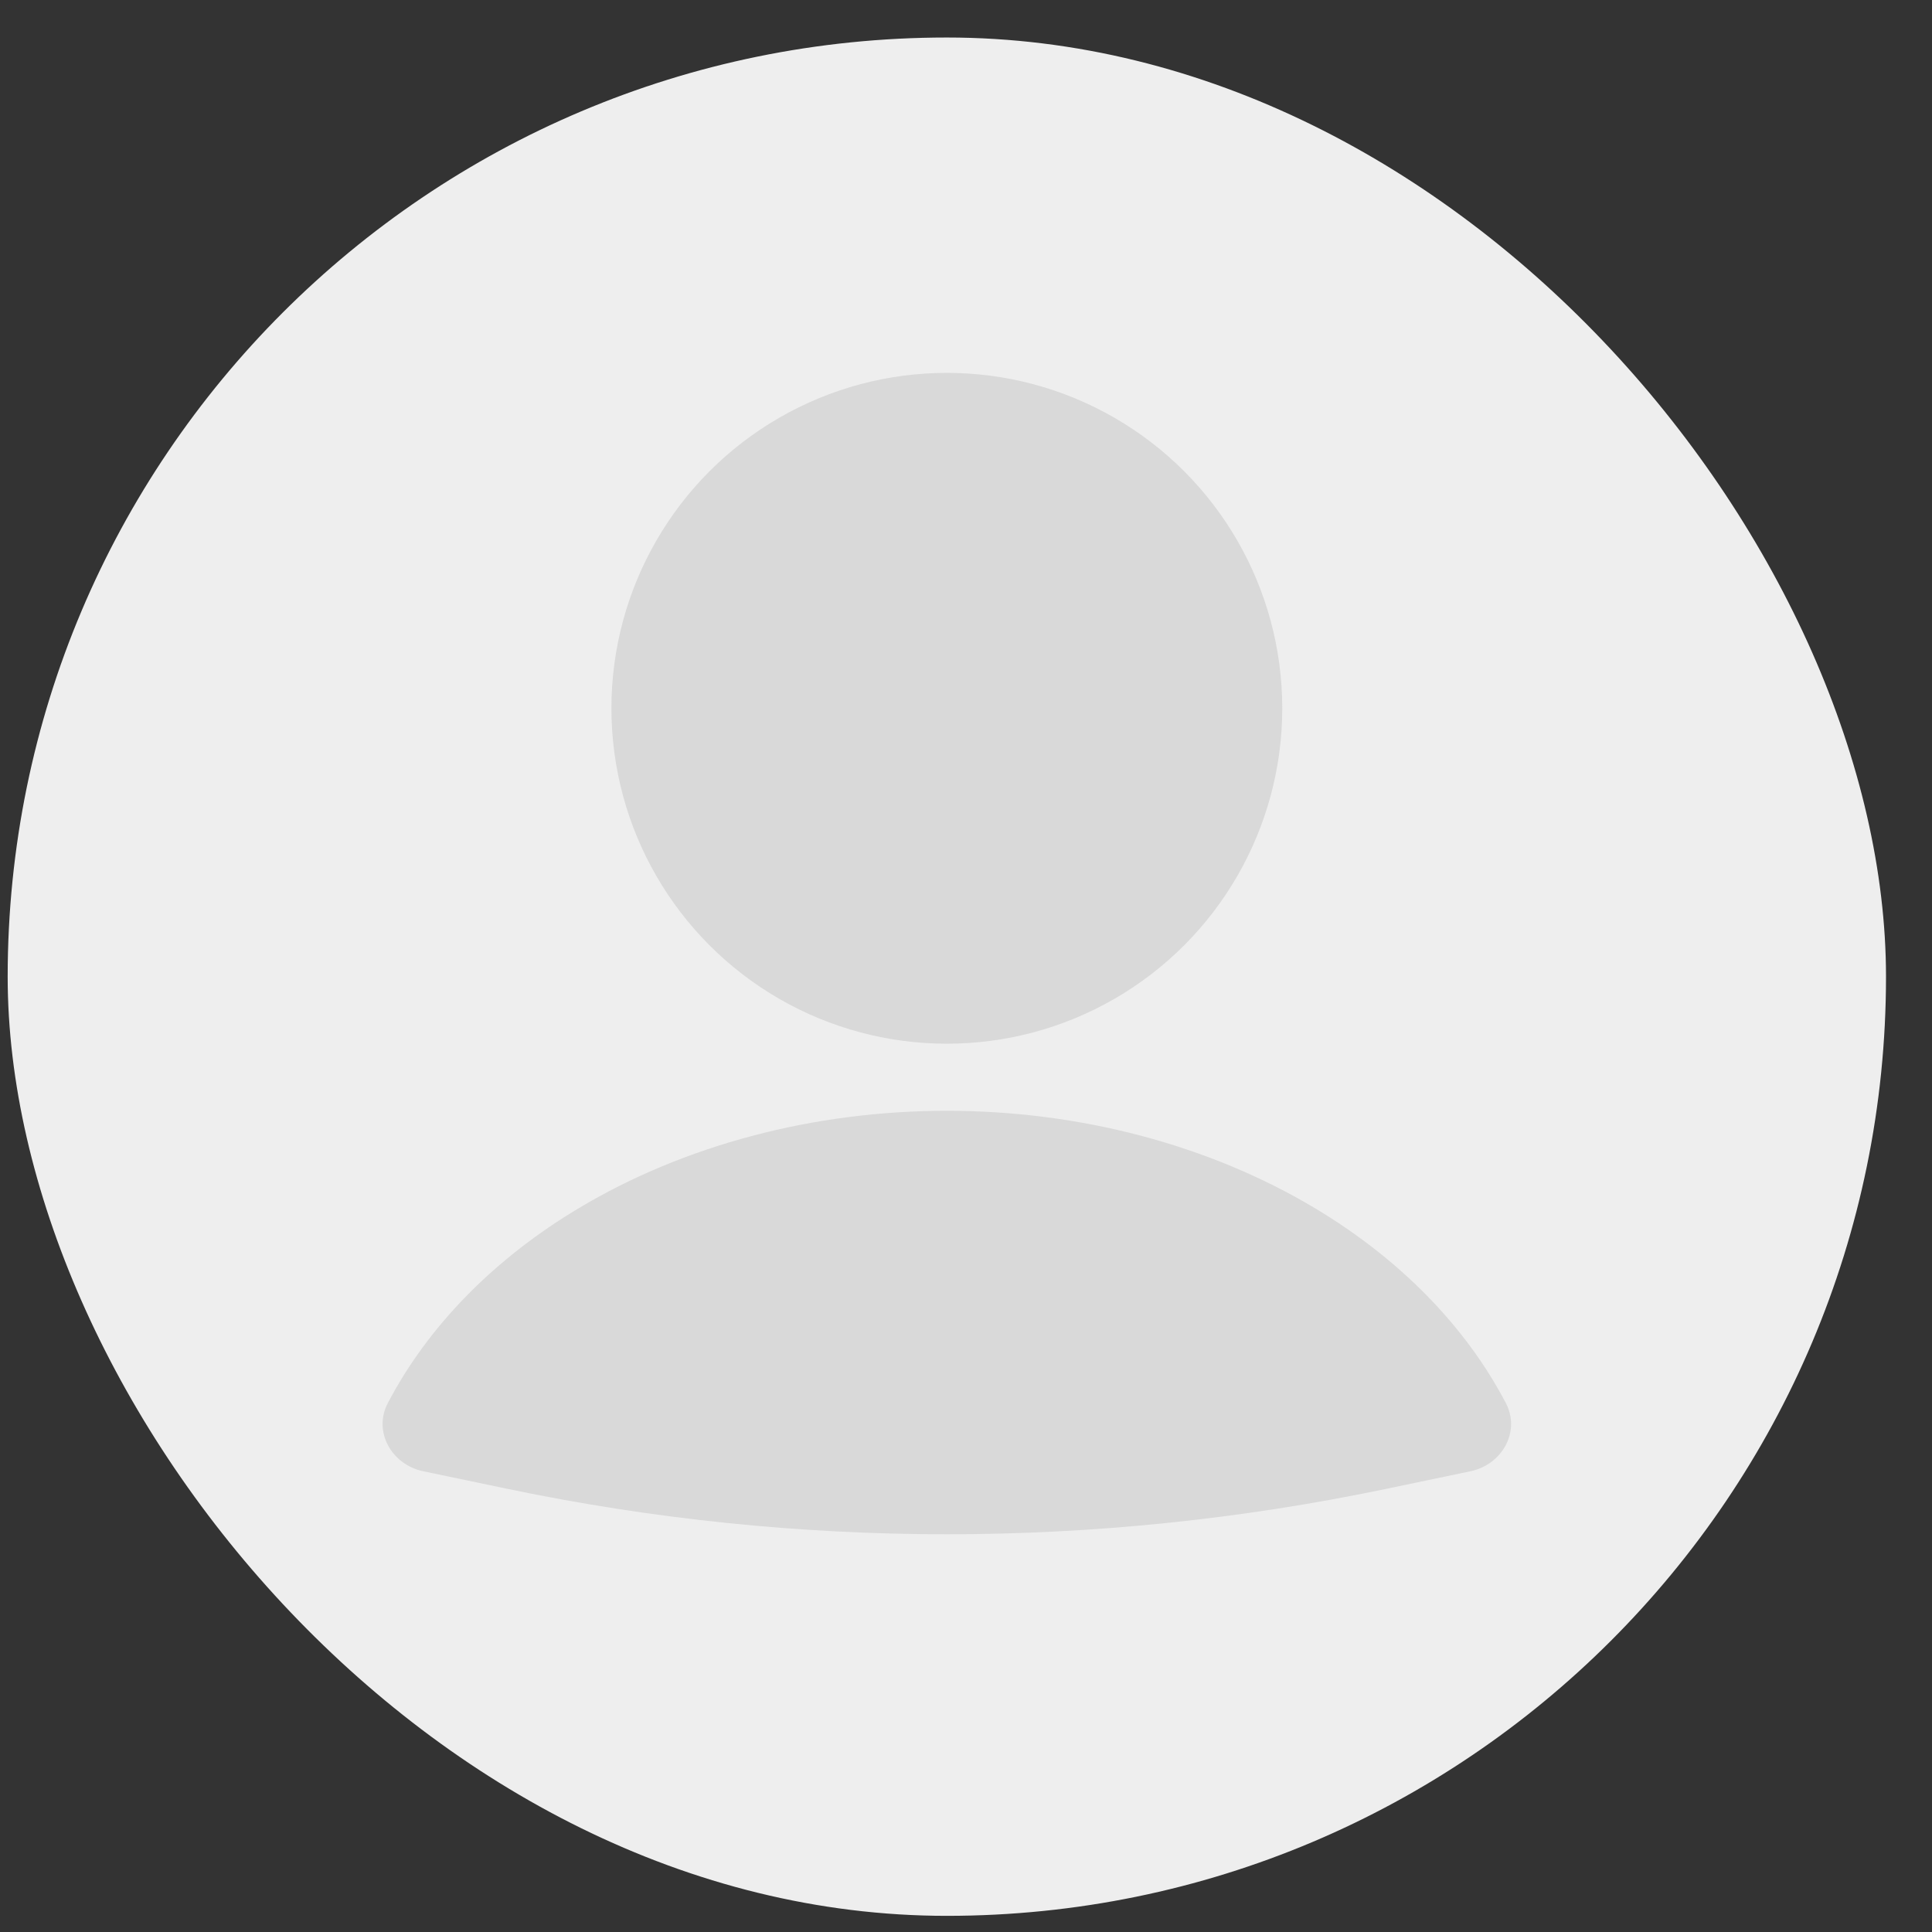 <svg width="36" height="36" viewBox="0 0 36 36" fill="none" xmlns="http://www.w3.org/2000/svg">
<rect x="0" y="0" width="36" height="36" fill="#333333" stroke="none"/>
<rect x="0.143" y="0.699" width="35" height="35" rx="17.5" fill="#EEEEEE"/>
<path d="M27.399 27.415C27.988 27.293 28.339 26.677 28.059 26.143C27.309 24.712 26.081 23.455 24.492 22.507C22.527 21.334 20.12 20.698 17.643 20.698C15.167 20.698 12.759 21.334 10.794 22.507C9.205 23.455 7.977 24.712 7.227 26.143C6.947 26.677 7.298 27.293 7.888 27.415L9.482 27.748C14.865 28.869 20.421 28.869 25.804 27.748L27.399 27.415Z" fill="#D9D9D9"/>
<circle cx="17.643" cy="13.198" r="6.25" fill="#D9D9D9"/>
</svg>
